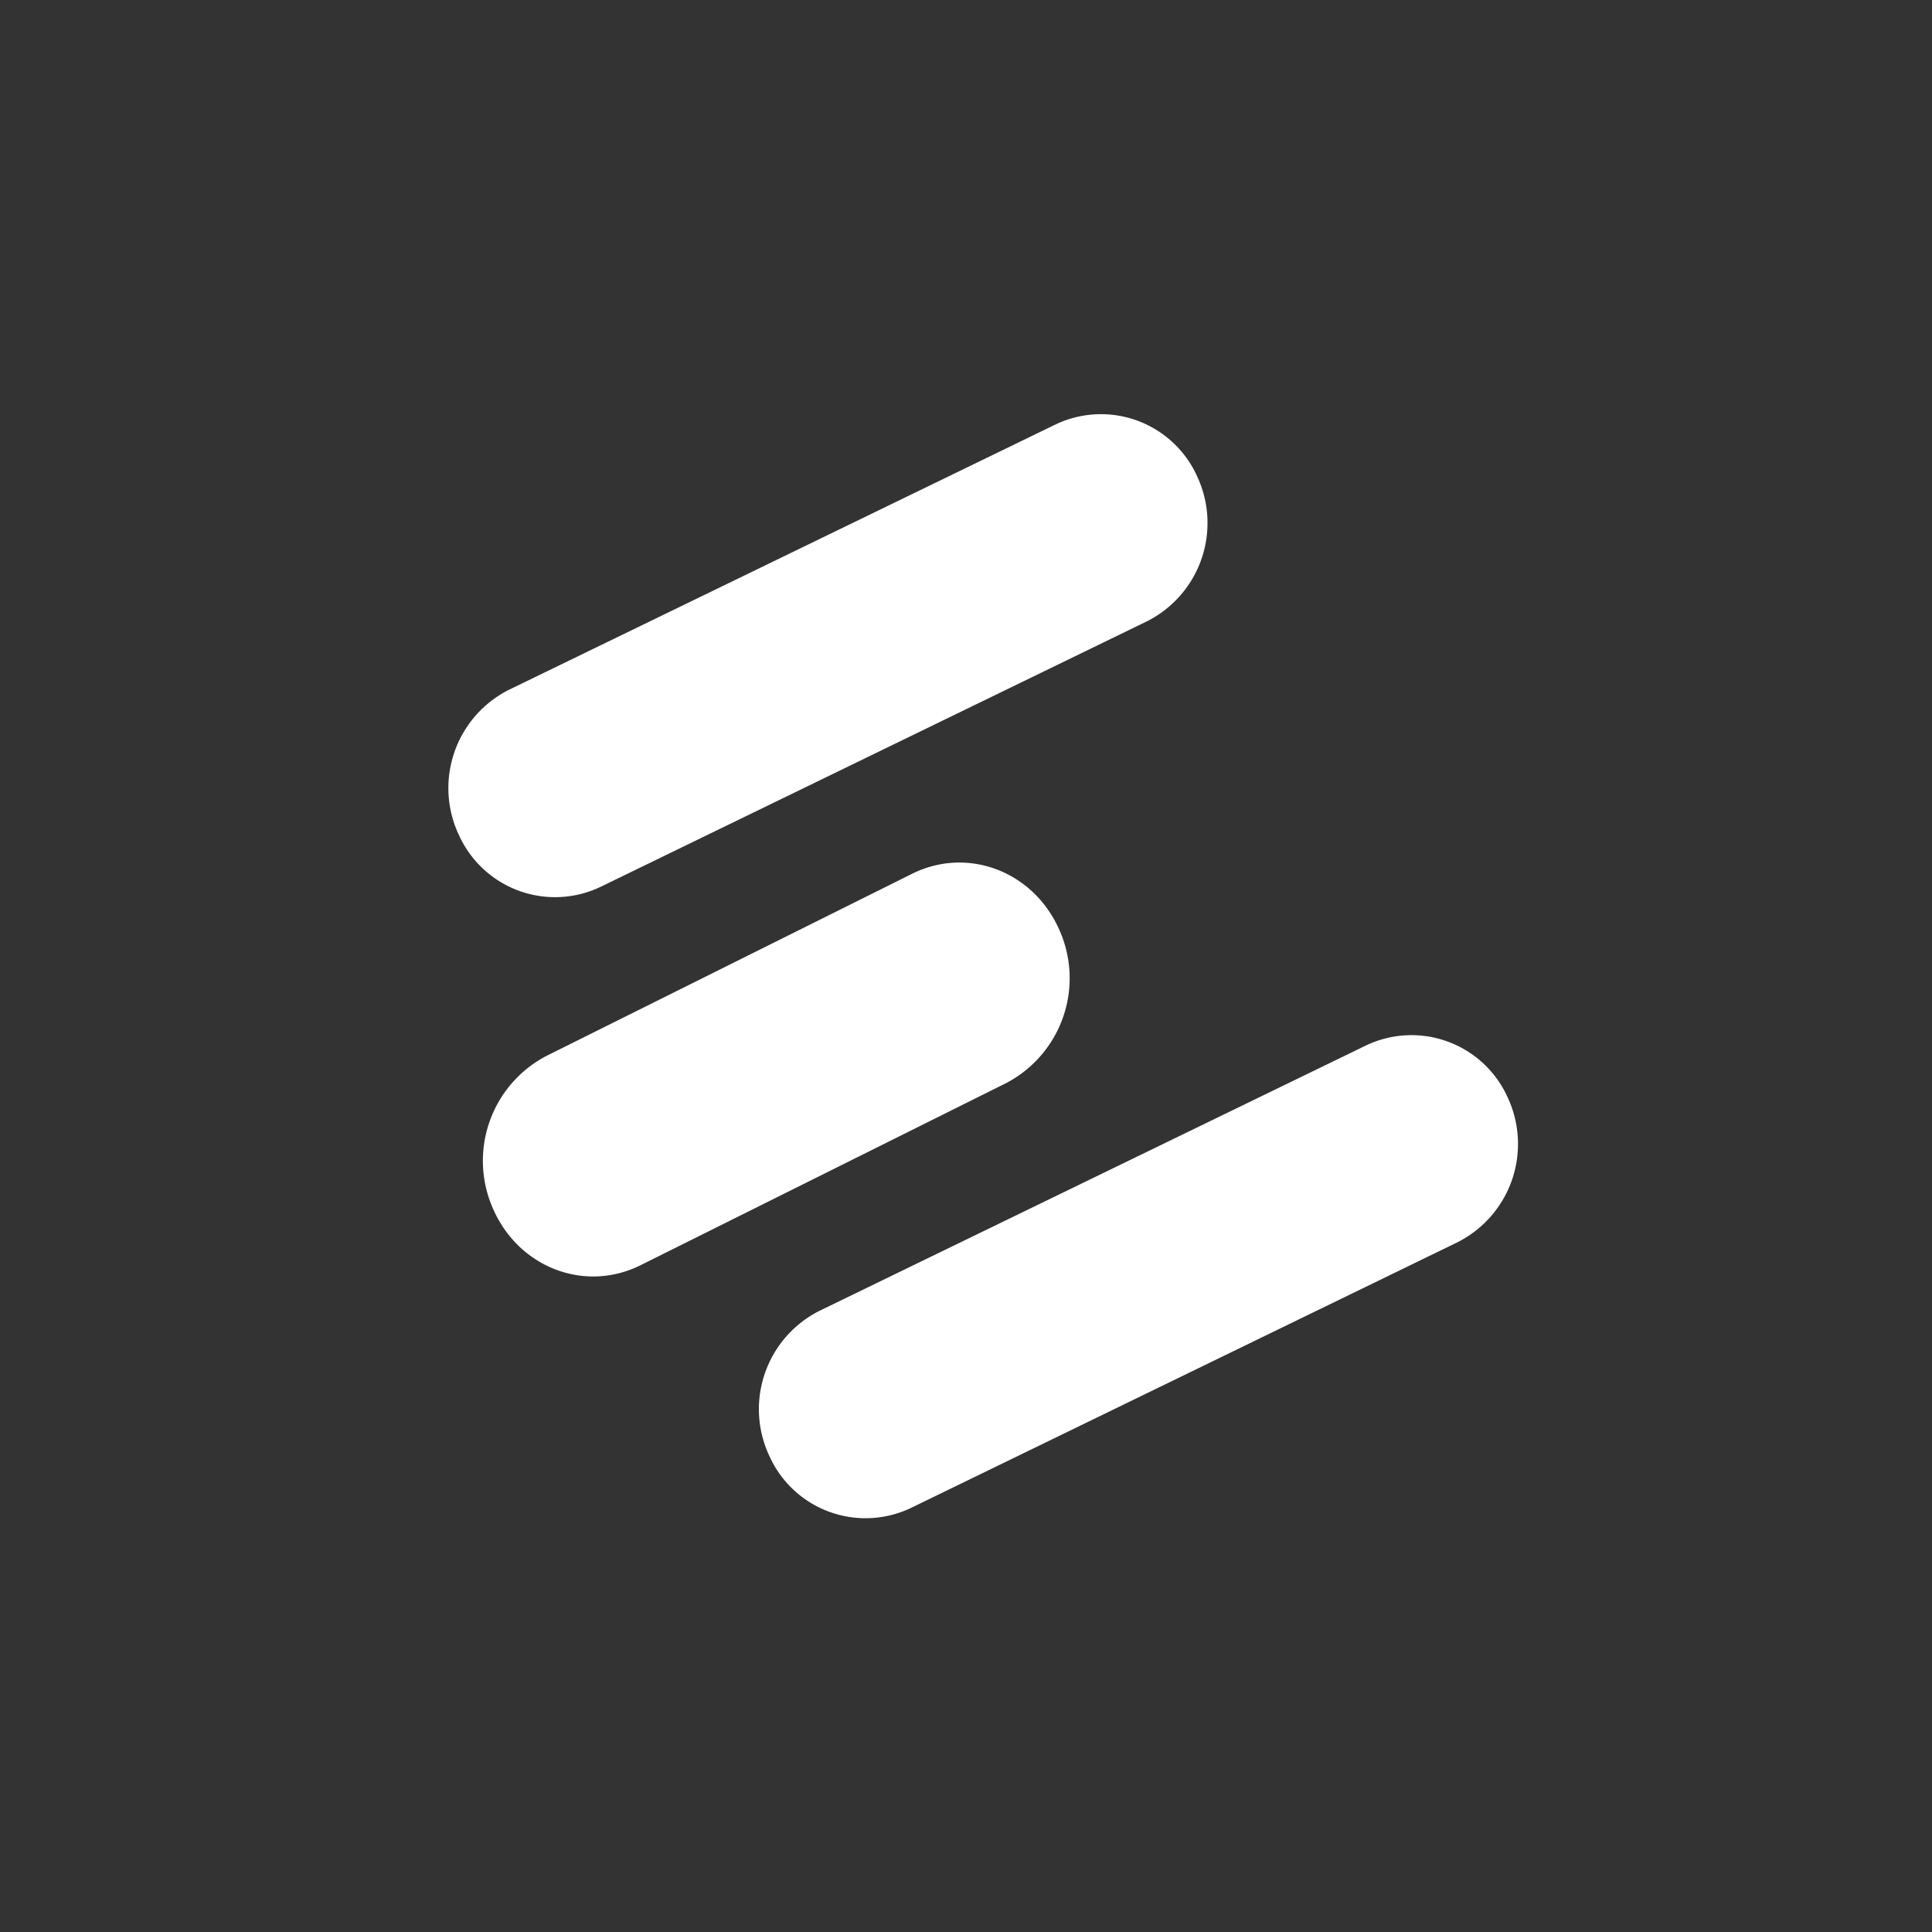 <svg xmlns="http://www.w3.org/2000/svg" width="24" height="24" fill="none" viewBox="0 0 24 24"><rect x="0" y="0" width="24" height="24" fill="#333333" stroke="none"/><path fill="#fff" d="M5.7 10.372a1.367 1.367 0 0 1 .626-1.805l6.78-3.291a1.31 1.31 0 0 1 1.766.643 1.367 1.367 0 0 1-.626 1.8l-6.78 3.295a1.31 1.31 0 0 1-1.766-.643M6.133 15.034a1.47 1.47 0 0 1 .651-1.915l4.543-2.263c.686-.343 1.5-.039 1.826.681a1.47 1.47 0 0 1-.651 1.916l-4.543 2.263c-.686.343-1.5.038-1.826-.682M9.557 18.086a1.367 1.367 0 0 1 .626-1.804l6.78-3.292a1.31 1.31 0 0 1 1.766.643 1.367 1.367 0 0 1-.626 1.8l-6.78 3.296a1.31 1.31 0 0 1-1.766-.643"/></svg>